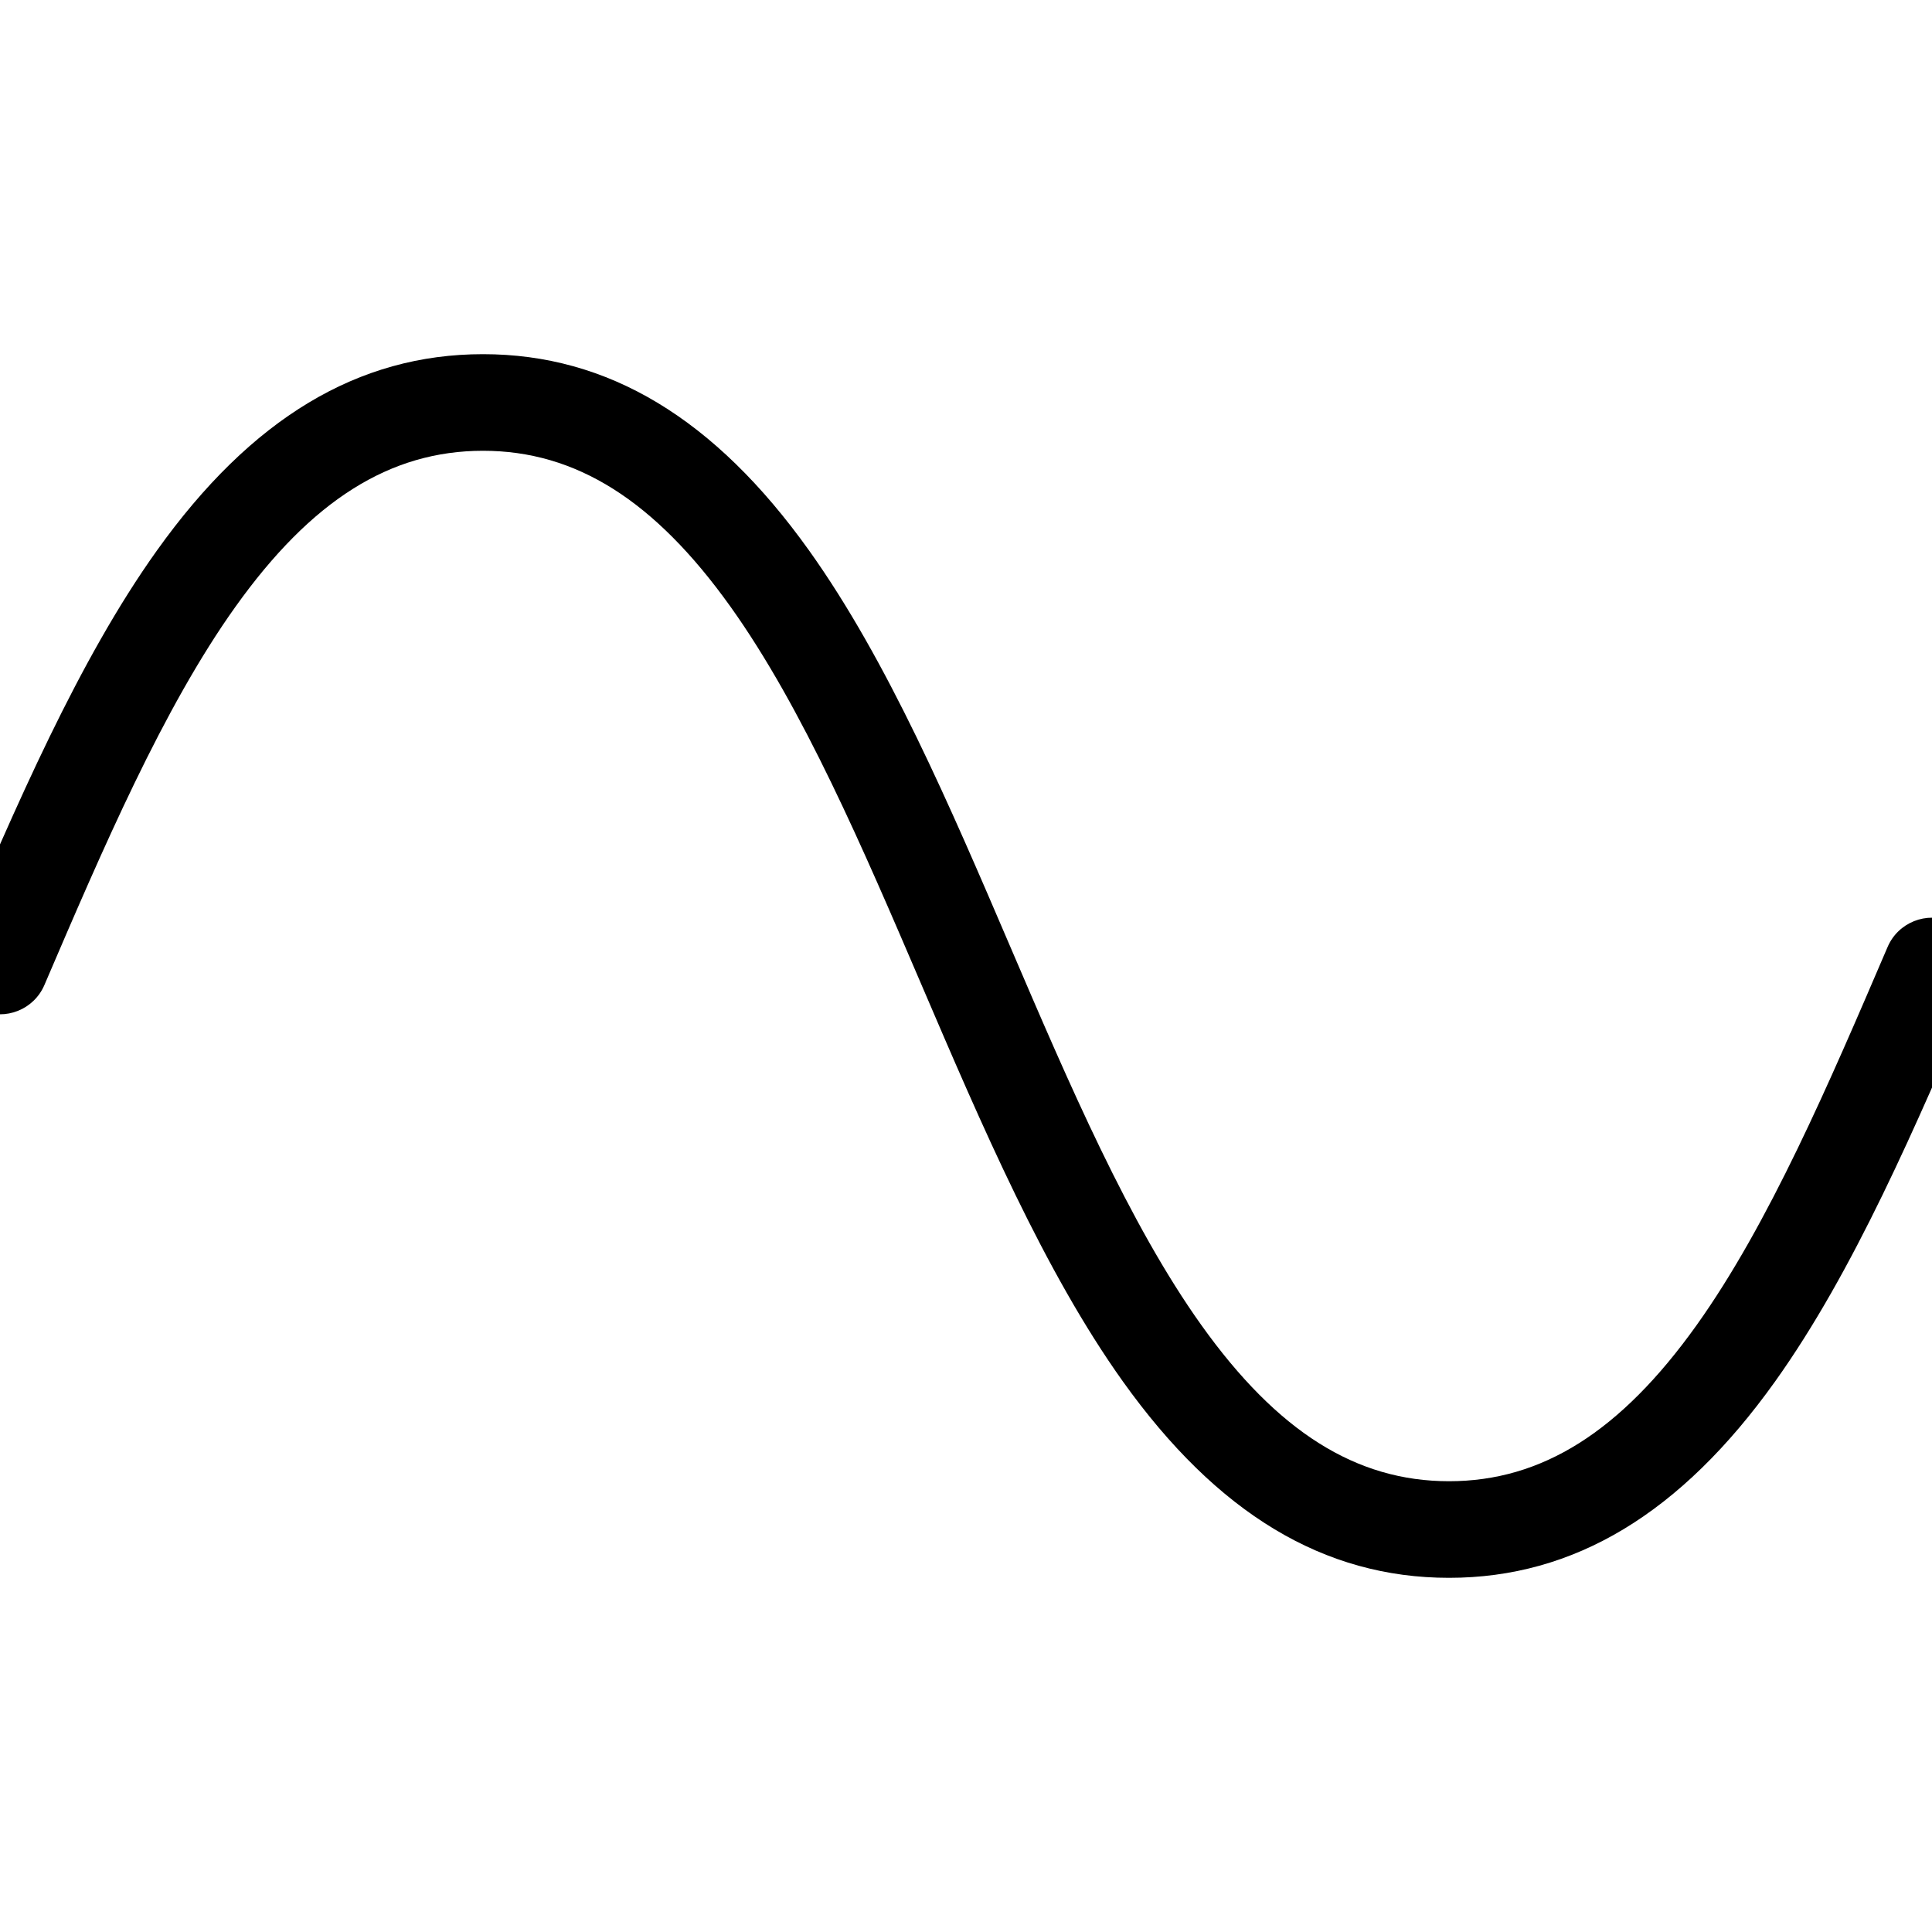 <?xml version="1.0" encoding="UTF-8"?><svg id="layer1" xmlns="http://www.w3.org/2000/svg" viewBox="0 0 1000 1000"><path d="M750,816.68c-64.73,0-119.94-33.24-168.78-101.62-40.63-56.89-72.95-132.29-104.2-205.21-30.2-70.48-61.44-143.36-98.93-195.85-39.32-55.04-80.02-80.68-128.09-80.68s-88.78,25.64-128.09,80.68c-37.49,52.49-68.72,125.37-98.93,195.85-5.44,12.69-20.13,18.57-32.83,13.13-12.69-5.44-18.57-20.14-13.13-32.83,31.25-72.92,63.56-148.32,104.2-205.21,48.84-68.38,104.05-101.62,168.78-101.62s119.94,33.24,168.78,101.62c40.63,56.89,72.95,132.29,104.2,205.21,30.2,70.48,61.44,143.36,98.93,195.85,39.32,55.04,80.02,80.68,128.09,80.68s88.78-25.64,128.09-80.68c37.49-52.49,68.72-125.37,98.93-195.85,5.44-12.69,20.13-18.57,32.83-13.13,12.69,5.44,18.57,20.14,13.13,32.83-31.25,72.92-63.56,148.32-104.2,205.21-48.84,68.38-104.05,101.62-168.78,101.62Z"/></svg>